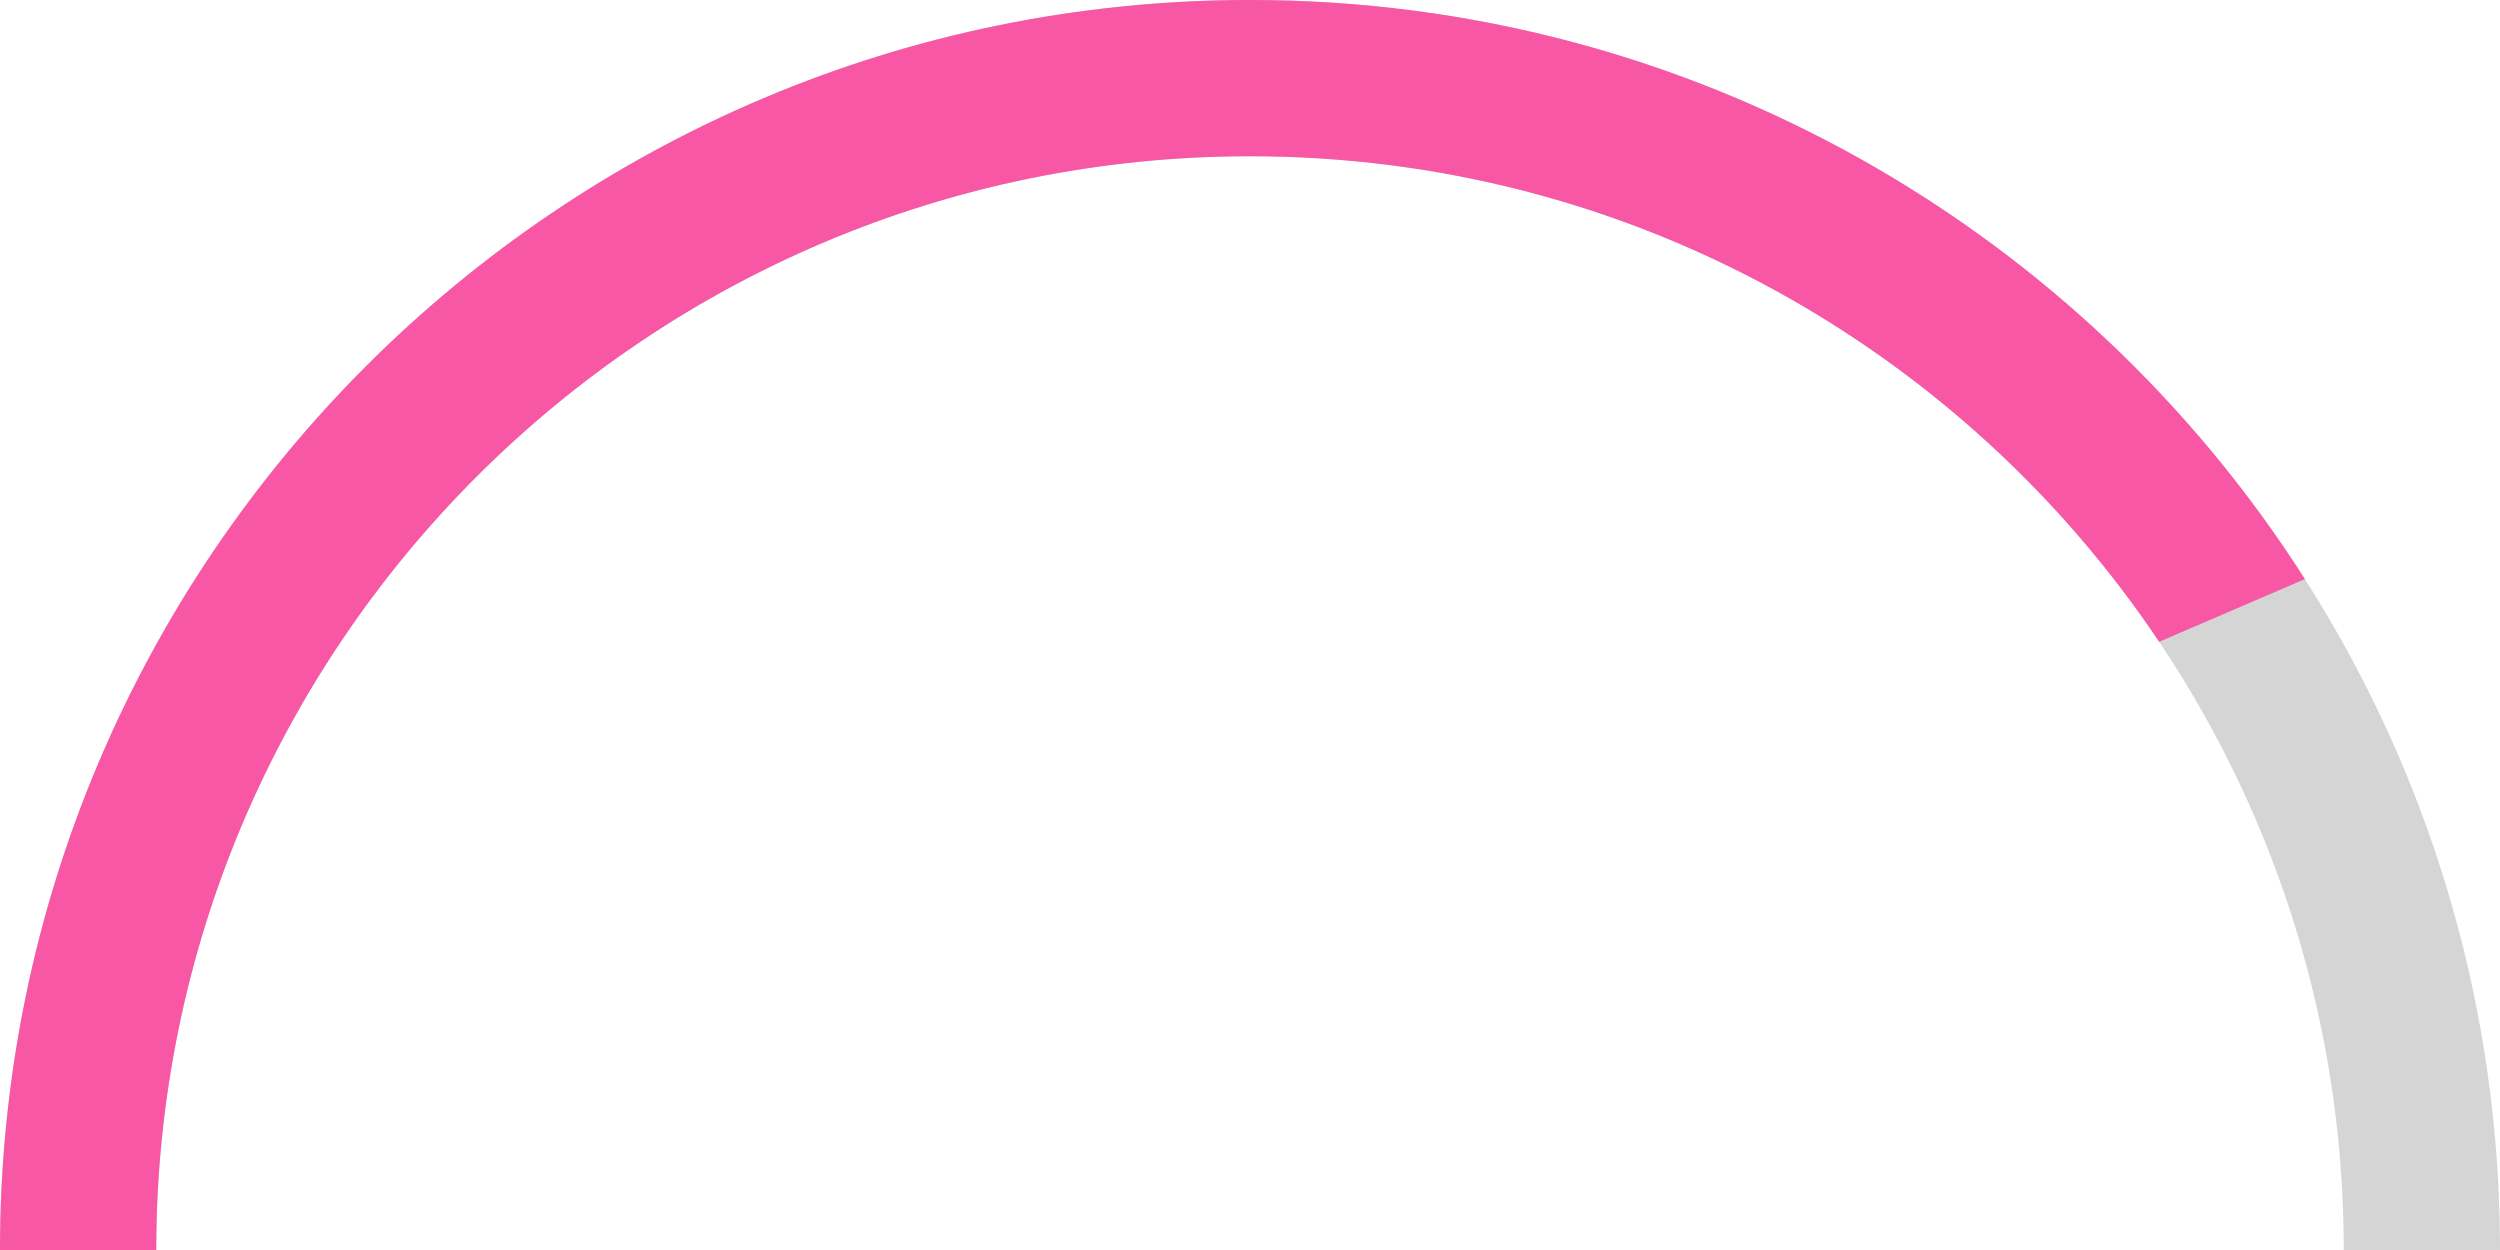 <svg width="160" height="80" viewBox="0 0 160 80" fill="none" xmlns="http://www.w3.org/2000/svg">
<path d="M150 80H160C160 35.817 124.183 0 80 0C35.817 0 0 35.817 0 80H10C10 41.34 41.34 10 80 10C118.66 10 150 41.34 150 80Z" fill="#D5D5D5"/>
<path d="M10 80C10 41.34 41.34 10 80 10C104.254 10 125.627 22.335 138.188 41.074L147.513 37.062C133.312 14.78 108.382 0 80 0C35.817 0 0 35.817 0 80H10Z" fill="#F857A6"/>
</svg>
